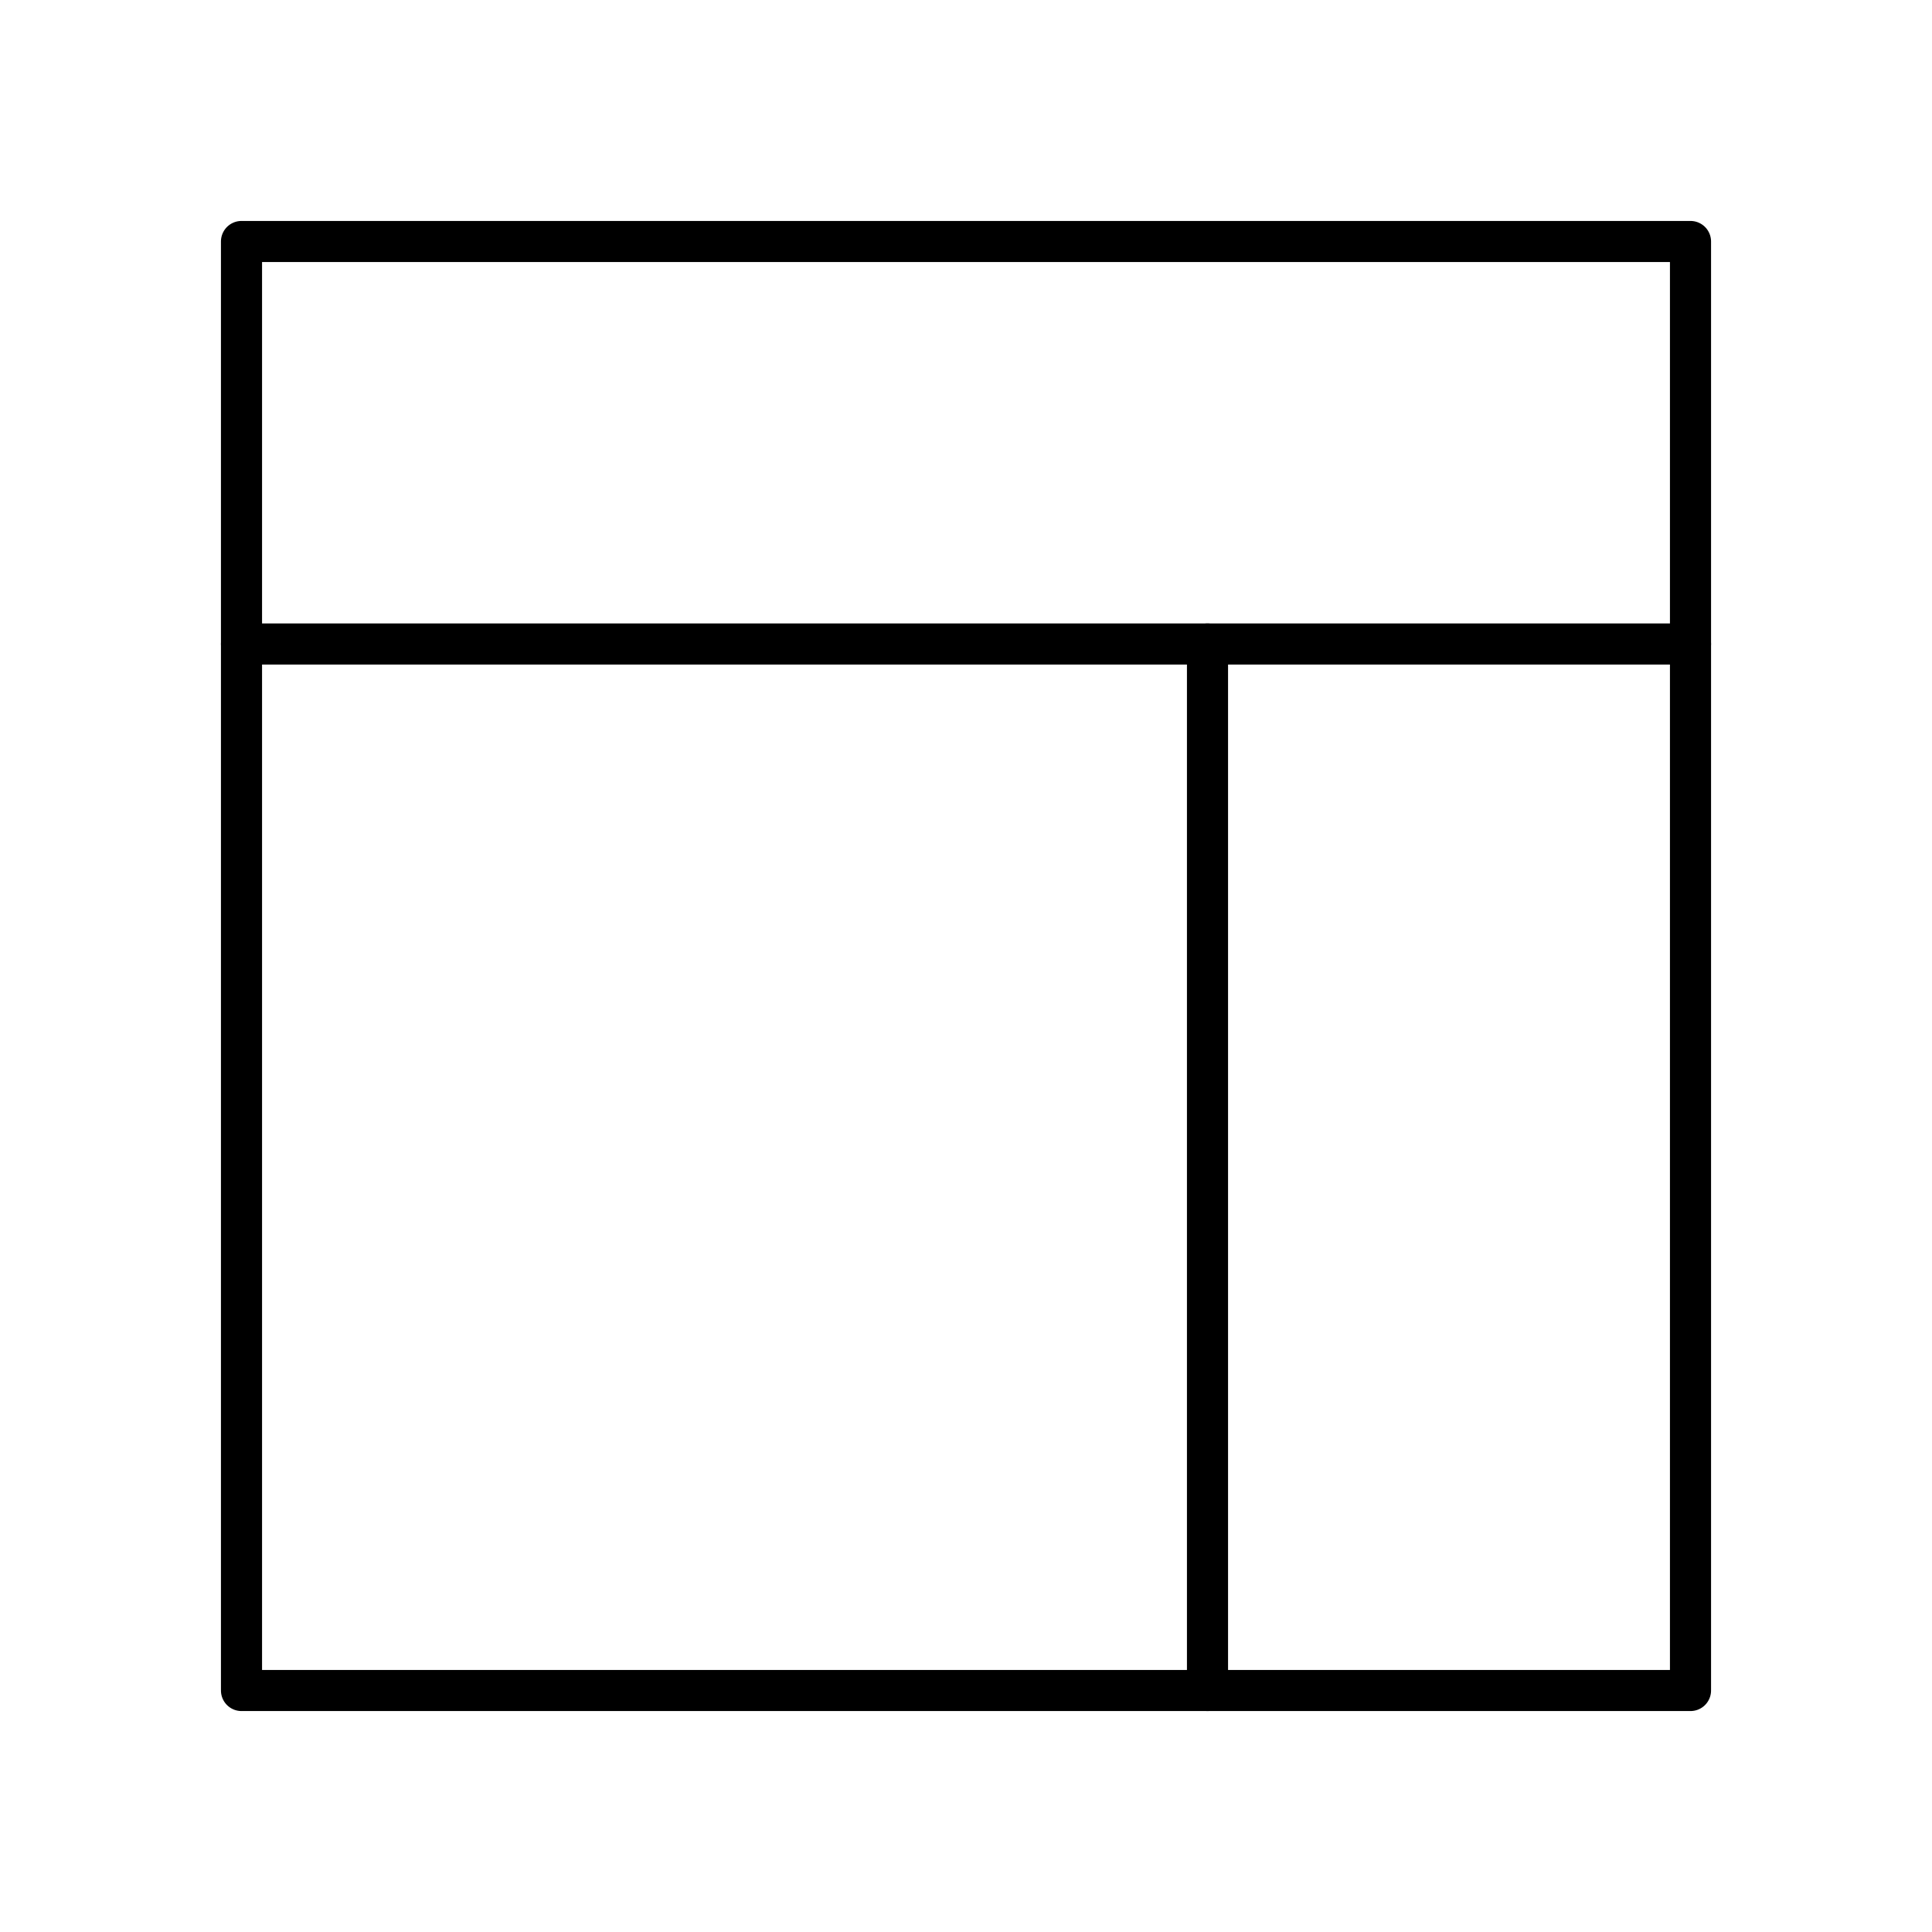 <svg width="47" height="47" viewBox="0 0 47 47" fill="none" xmlns="http://www.w3.org/2000/svg">
<rect width="35.25" height="35.25" transform="matrix(0 1 1 0 5.875 5.875)" stroke="black" stroke-linecap="round" stroke-linejoin="round"/>
<path d="M41.125 15.667H5.875" stroke="black" stroke-linecap="round" stroke-linejoin="round"/>
<path d="M29.375 15.667V41.125" stroke="black" stroke-linecap="round" stroke-linejoin="round"/>
</svg>
